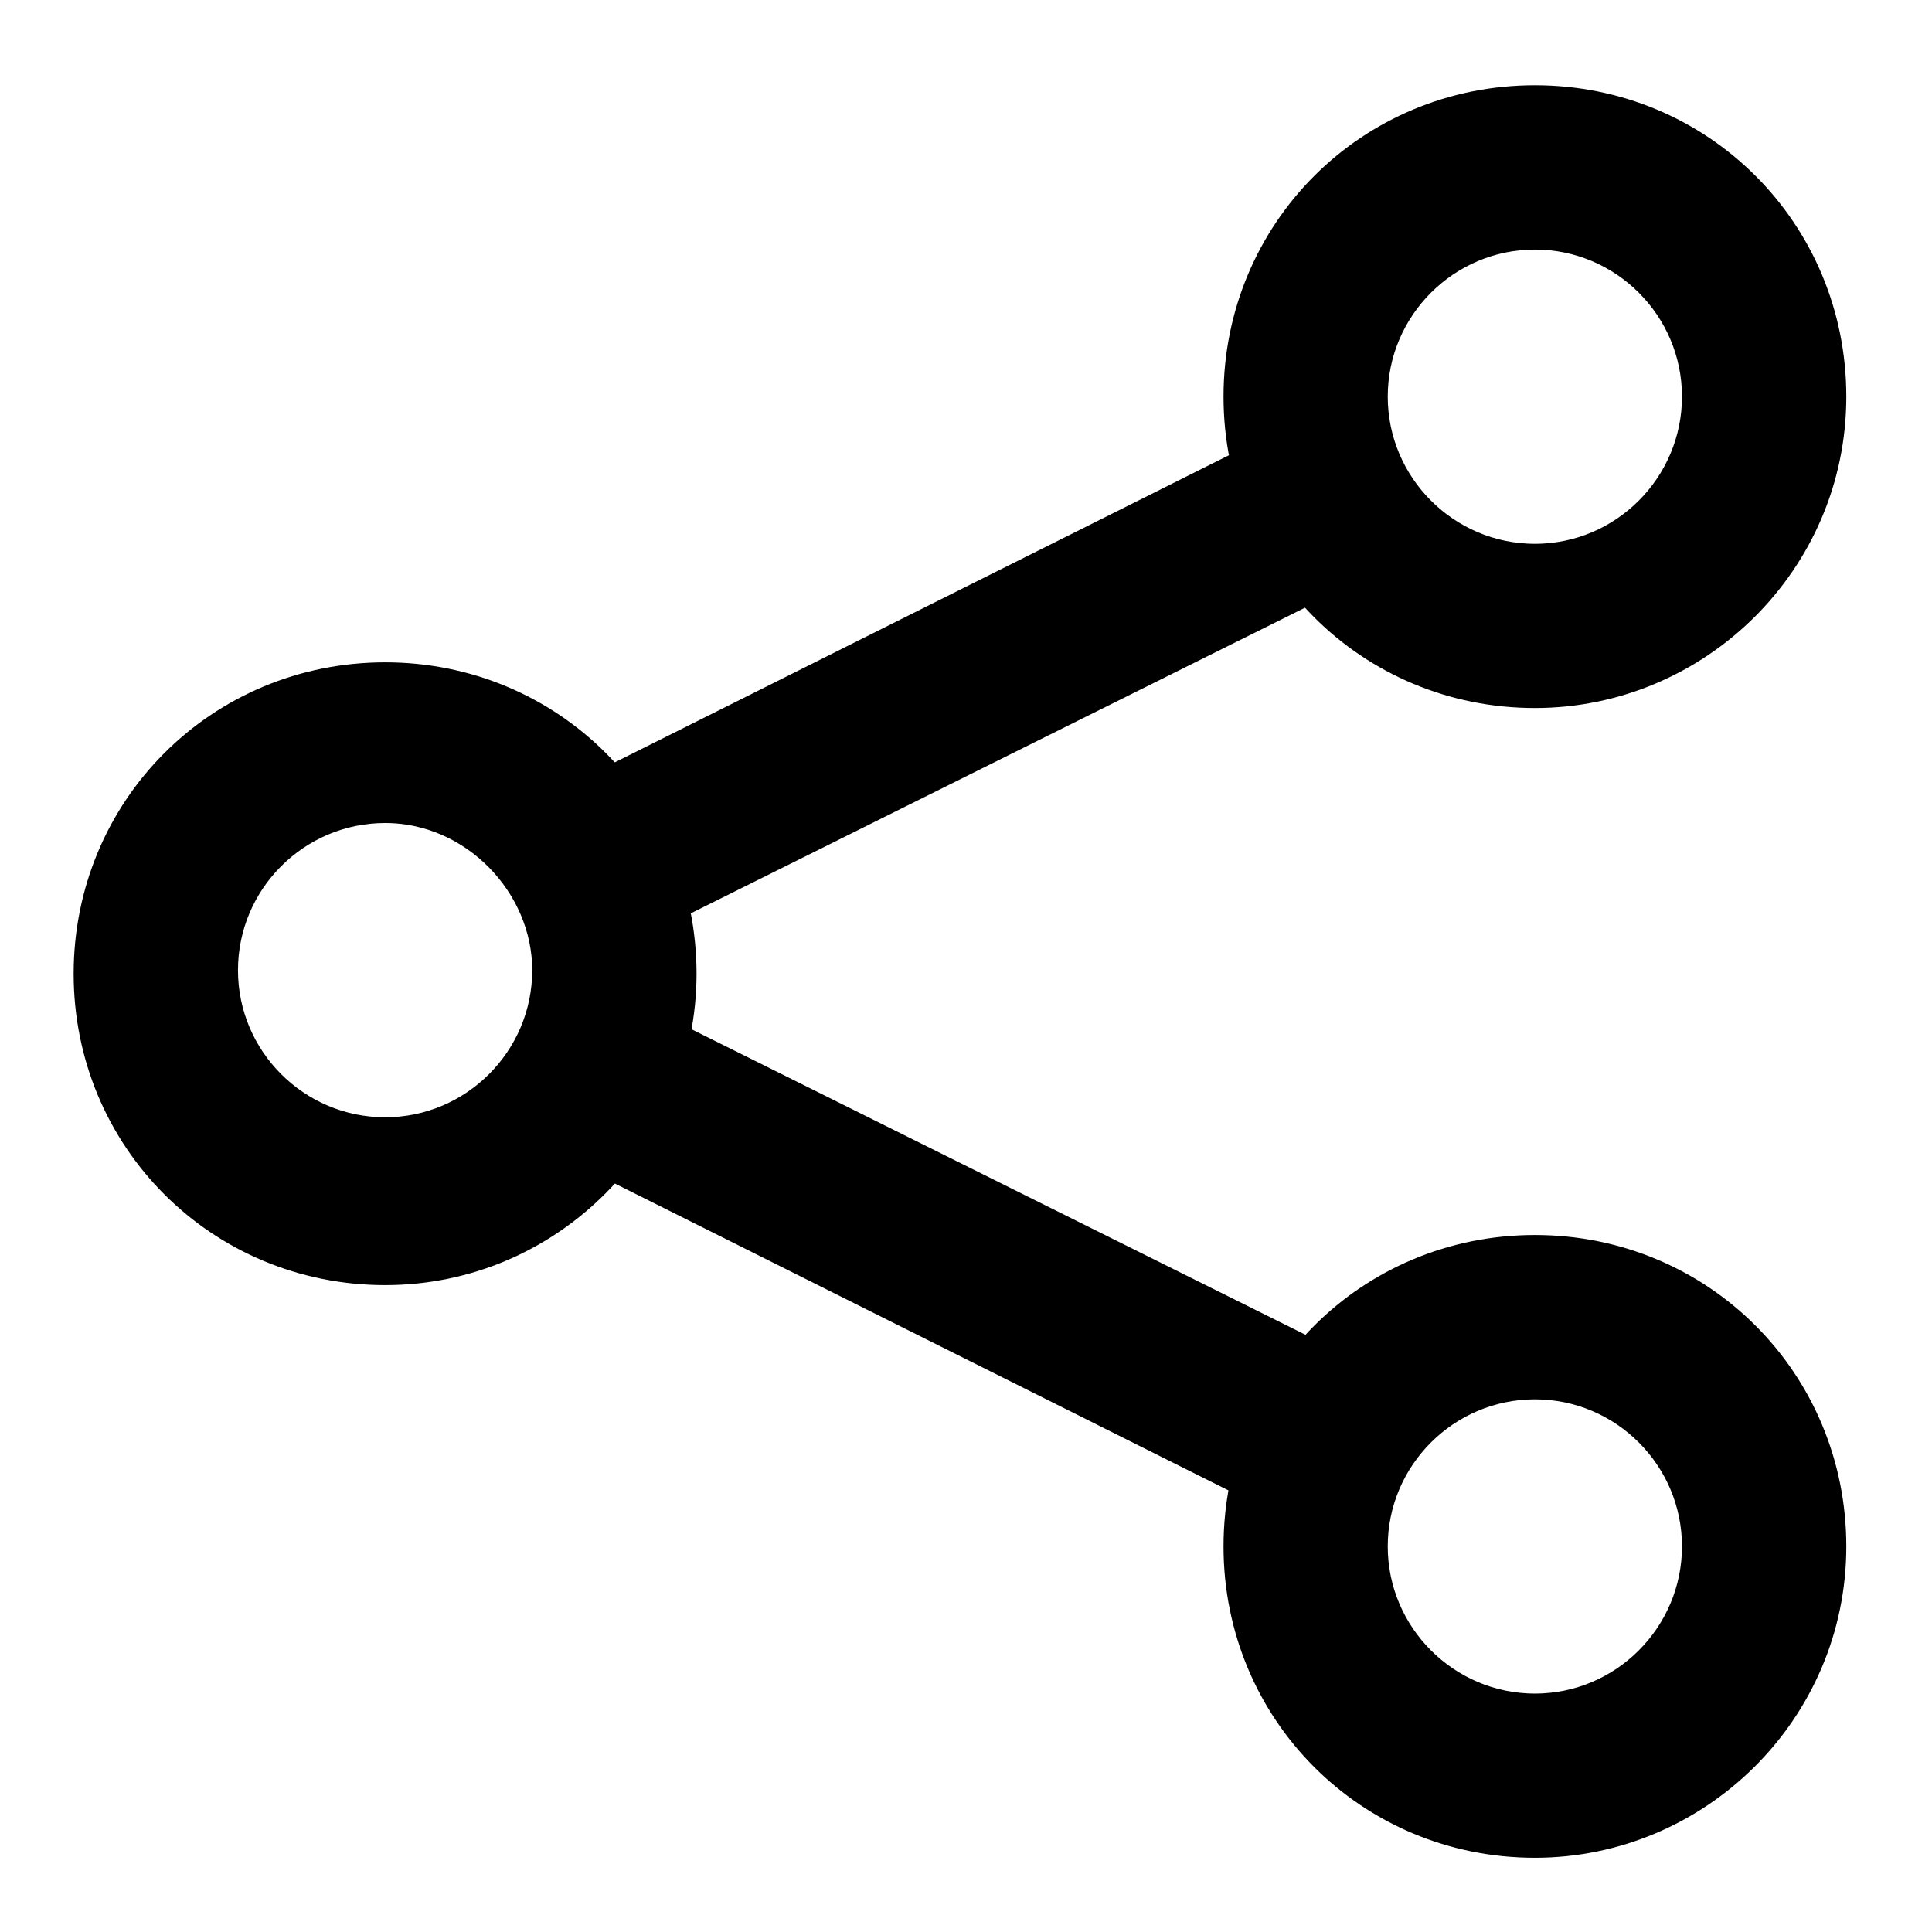 <svg width="17" height="17" viewBox="0 0 17 17" fill="none" xmlns="http://www.w3.org/2000/svg">
<path d="M3.389 11.058C2.002 11.058 0.898 9.955 0.898 8.568C0.898 7.181 2.002 6.078 3.389 6.078C4.775 6.078 5.879 7.181 5.879 8.568C5.879 9.924 4.775 11.058 3.389 11.058ZM3.389 6.992C2.537 6.992 1.844 7.686 1.844 8.537C1.844 9.388 2.537 10.081 3.389 10.081C4.24 10.081 4.933 9.388 4.933 8.537C4.933 7.717 4.24 6.992 3.389 6.992Z" fill="black" stroke="black" stroke-width="0.5"/>
<path d="M13.506 5.98C12.119 5.98 11.016 4.877 11.016 3.49C11.016 2.103 12.119 1 13.506 1C14.893 1 15.996 2.103 15.996 3.49C15.996 4.877 14.861 5.98 13.506 5.98ZM13.506 1.946C12.655 1.946 11.961 2.639 11.961 3.49C11.961 4.341 12.655 5.035 13.506 5.035C14.357 5.035 15.05 4.341 15.05 3.49C15.05 2.639 14.357 1.946 13.506 1.946Z" fill="black" stroke="black" stroke-width="0.5"/>
<path d="M13.506 16.097C12.119 16.097 11.016 14.994 11.016 13.607C11.016 12.22 12.119 11.117 13.506 11.117C14.893 11.117 15.996 12.22 15.996 13.607C15.996 14.994 14.861 16.097 13.506 16.097ZM13.506 12.063C12.655 12.063 11.961 12.756 11.961 13.607C11.961 14.458 12.655 15.152 13.506 15.152C14.357 15.152 15.05 14.458 15.05 13.607C15.05 12.756 14.357 12.063 13.506 12.063Z" fill="black" stroke="black" stroke-width="0.5"/>
<path d="M11.462 13.161L4.969 9.914L5.41 9L11.935 12.247L11.462 13.161Z" fill="black" stroke="black" stroke-width="0.5"/>
<path d="M5.41 8.09L4.969 7.208L11.462 3.961L11.935 4.843L5.41 8.09Z" fill="black" stroke="black" stroke-width="0.5"/>
</svg>
